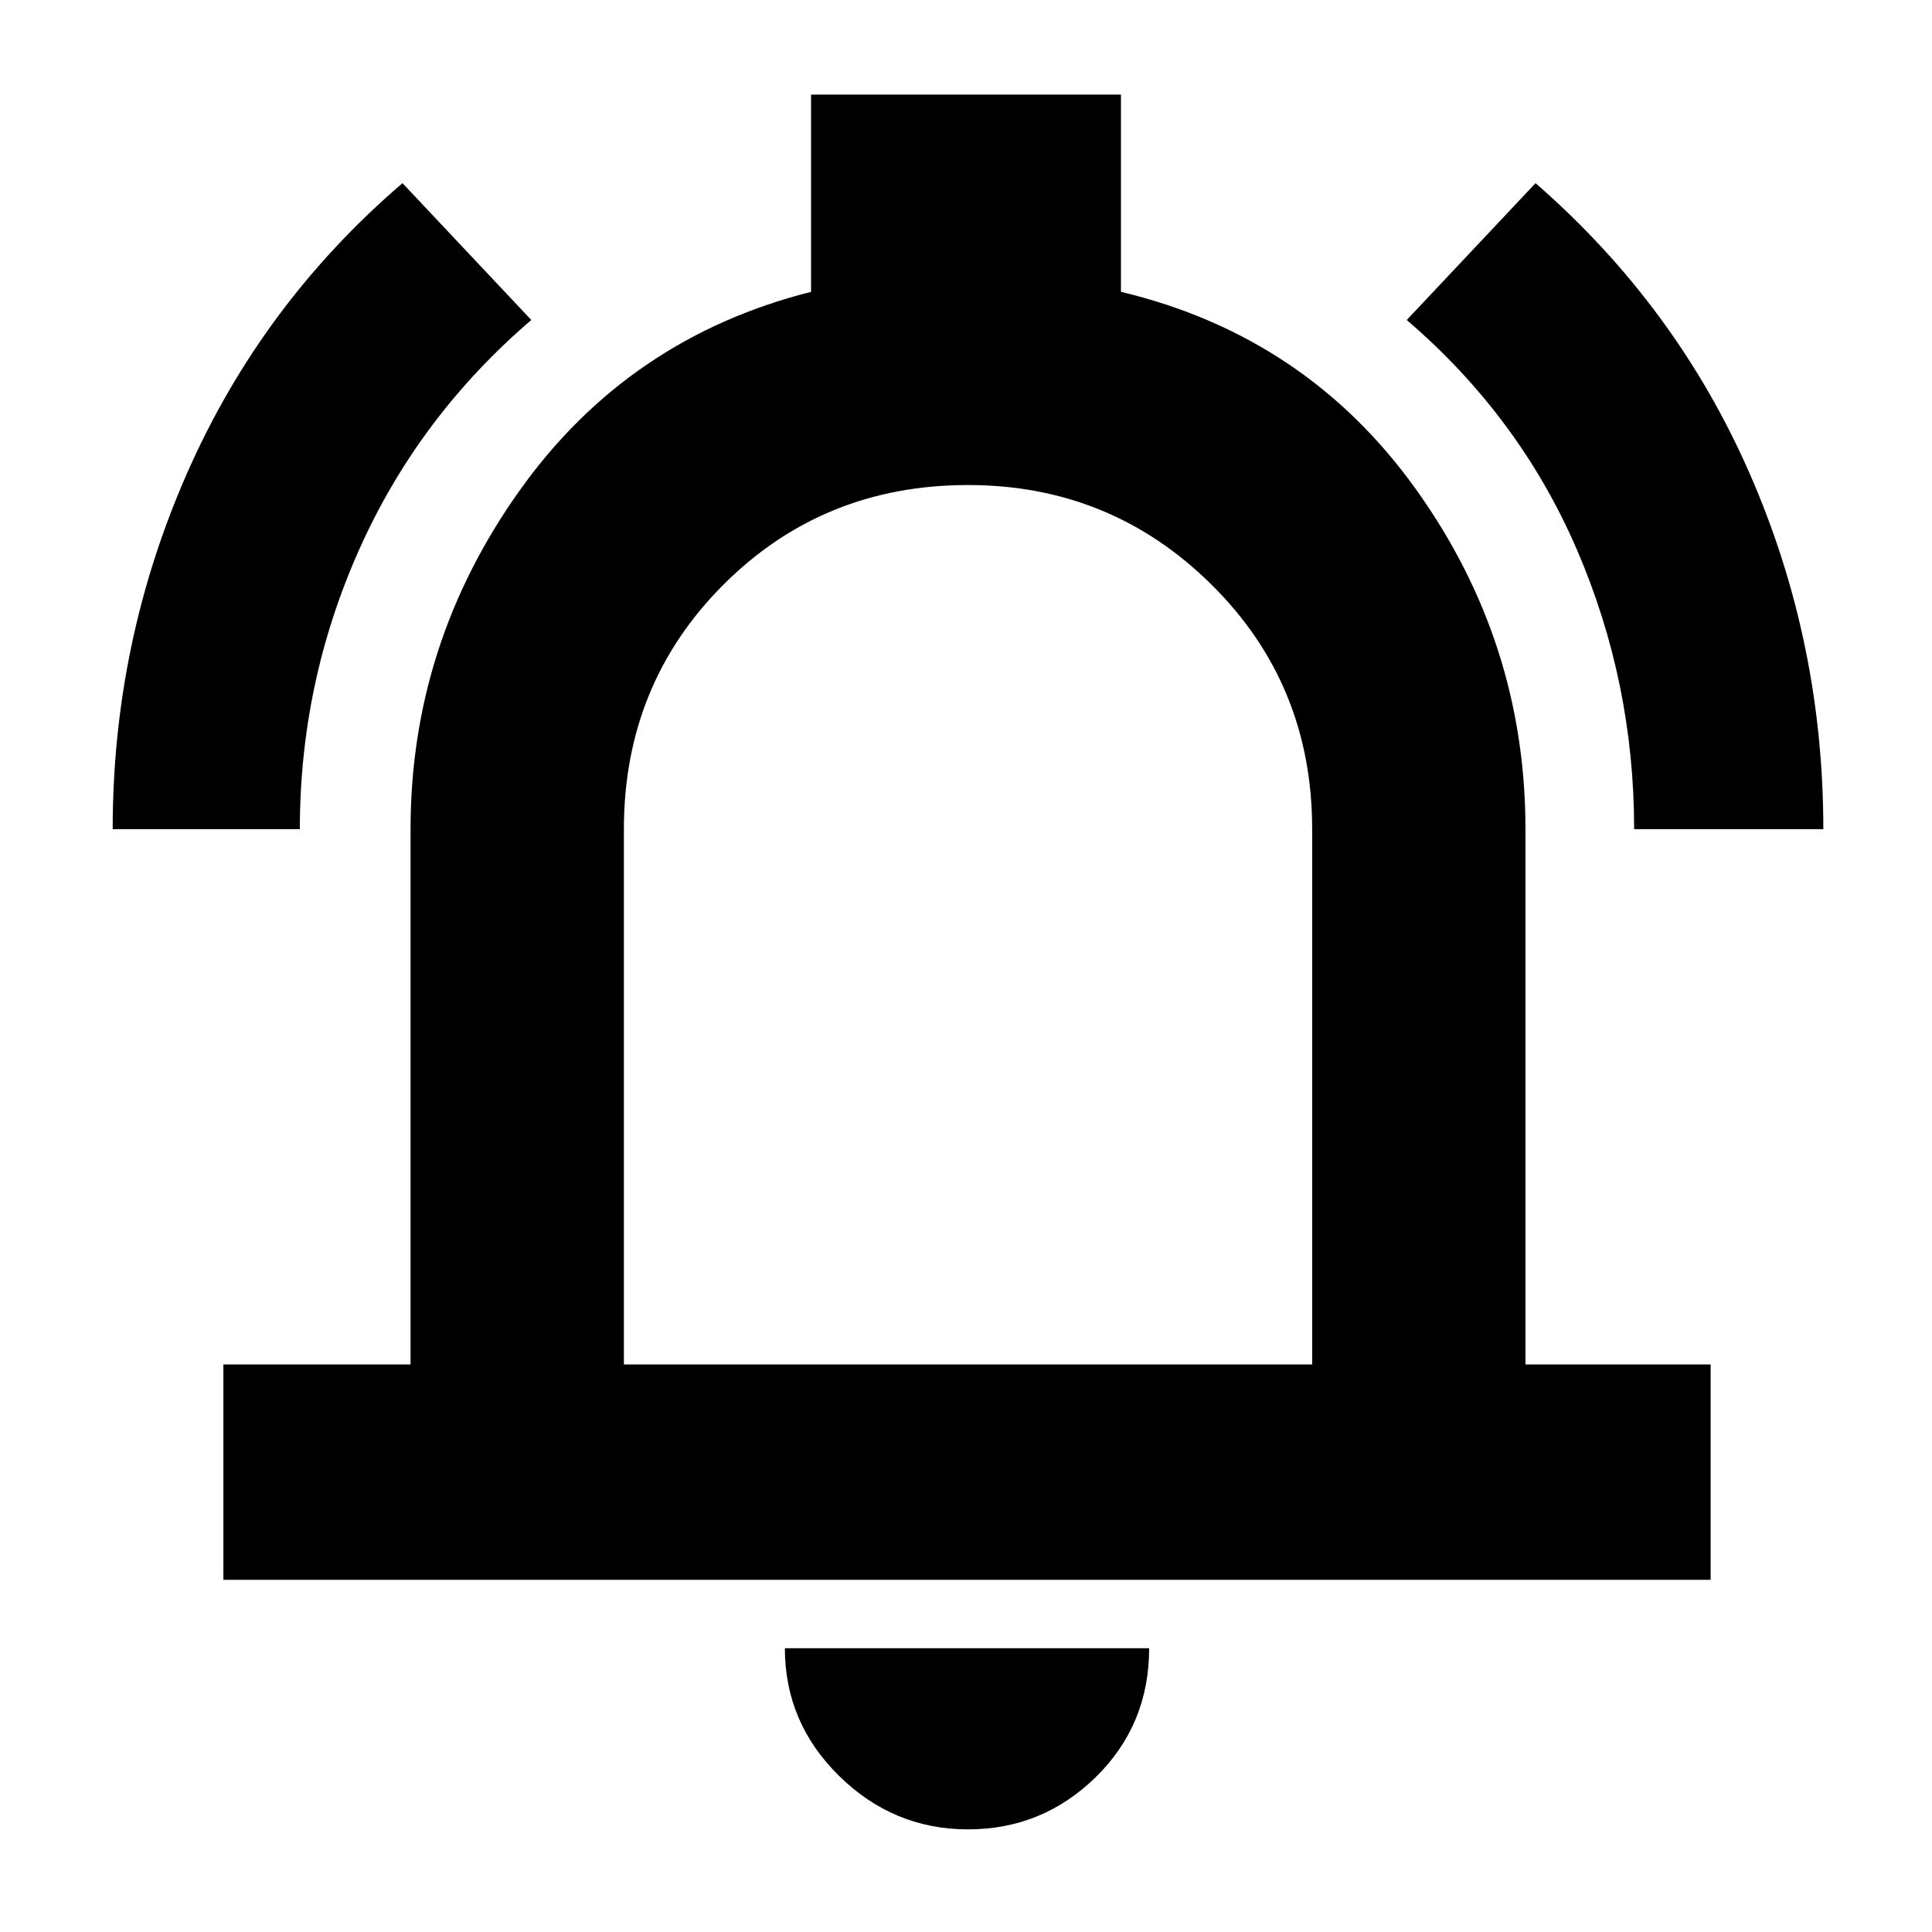 <svg xmlns="http://www.w3.org/2000/svg" height="40" width="40"><path d="M2.333 17.167Q2.333 13.292 3.875 9.792Q5.417 6.292 8.333 3.792L11 6.625Q8.667 8.625 7.438 11.375Q6.208 14.125 6.208 17.167ZM33.833 17.167Q33.833 14.125 32.646 11.375Q31.458 8.625 29.125 6.625L31.792 3.792Q34.708 6.333 36.229 9.813Q37.75 13.292 37.75 17.167ZM4.625 32.708V28.25H8.5V17.167Q8.5 13.333 10.75 10.167Q13 7 16.792 6.042V1.958H23.208V6.042Q27.042 6.958 29.312 10.125Q31.583 13.292 31.583 17.167V28.25H35.417V32.708ZM20 19.333Q20 19.333 20 19.333Q20 19.333 20 19.333Q20 19.333 20 19.333Q20 19.333 20 19.333ZM20.042 37.875Q18.5 37.875 17.375 36.771Q16.25 35.667 16.25 34.125H23.792Q23.792 35.708 22.688 36.792Q21.583 37.875 20.042 37.875ZM12.917 28.25H27.167V17.167Q27.167 14.167 25.083 12.104Q23 10.042 20.042 10.042Q17.042 10.042 14.979 12.104Q12.917 14.167 12.917 17.167Z"/></svg>